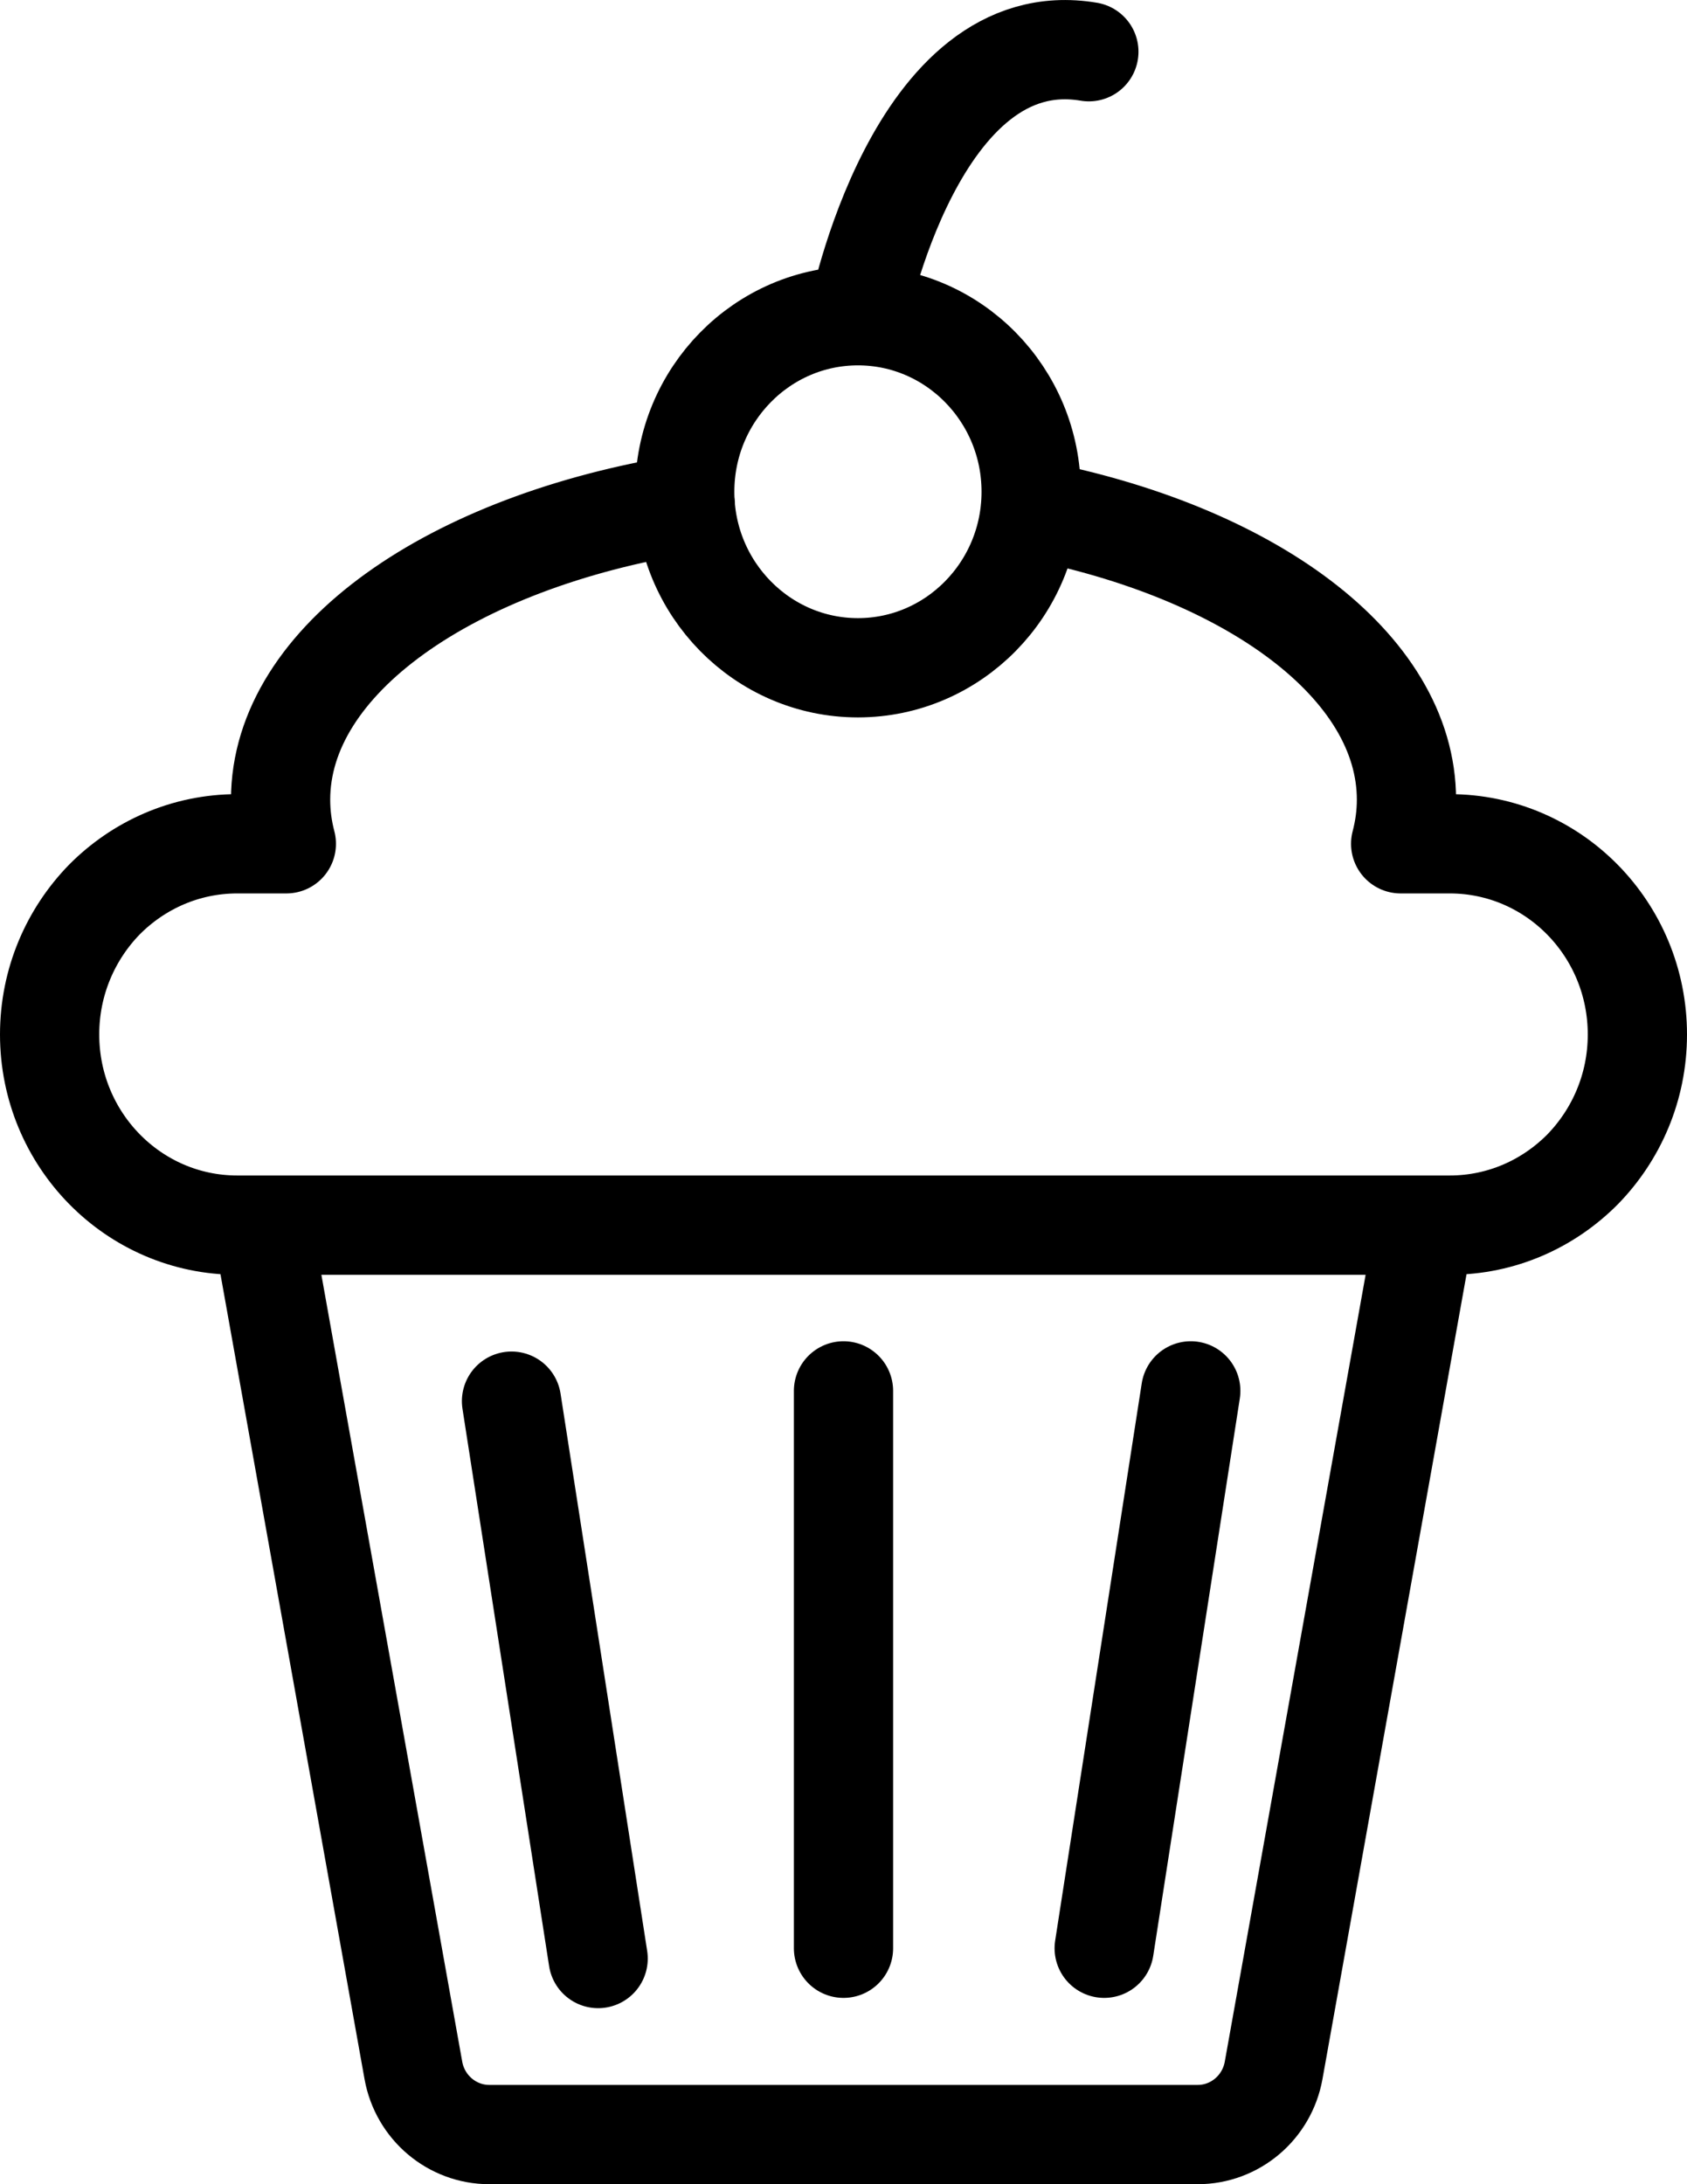 <svg width="34" height="44" viewBox="0 0 34 44" fill="none" xmlns="http://www.w3.org/2000/svg">
<path d="M28.567 24.68C28.625 24.899 28.636 25.123 28.596 25.36L25.669 41.706C25.535 42.456 24.89 43 24.139 43H9.861C9.111 43 8.465 42.456 8.331 41.706L5.404 25.36C5.364 25.123 5.375 24.899 5.433 24.68M13.812 10.154C9.099 10.911 5.655 13.292 5.655 16.111C5.655 16.413 5.695 16.708 5.771 16.998H4.782C3.735 16.998 2.792 17.429 2.105 18.12C1.425 18.818 1 19.775 1 20.839C1 22.96 2.693 24.68 4.782 24.68H29.218C30.265 24.68 31.208 24.249 31.895 23.557C32.575 22.86 33 21.903 33 20.839C33 18.717 31.307 16.998 29.218 16.998H28.229C28.305 16.708 28.346 16.413 28.346 16.111C28.346 13.405 25.18 11.106 20.764 10.261M17.291 6.36C15.365 6.36 13.8 7.95 13.8 9.906C13.8 11.862 15.365 13.452 17.291 13.452C19.217 13.452 20.782 11.862 20.782 9.906C20.782 7.95 19.217 6.36 17.291 6.36ZM17.291 6.36C17.291 6.36 18.454 0.451 21.945 1.042M10.309 28.226L12.055 39.454M22.254 39.247L23.999 28.019M17 28.019V39.247" stroke="black" stroke-width="2" stroke-linecap="round" stroke-linejoin="round"/>
</svg>
